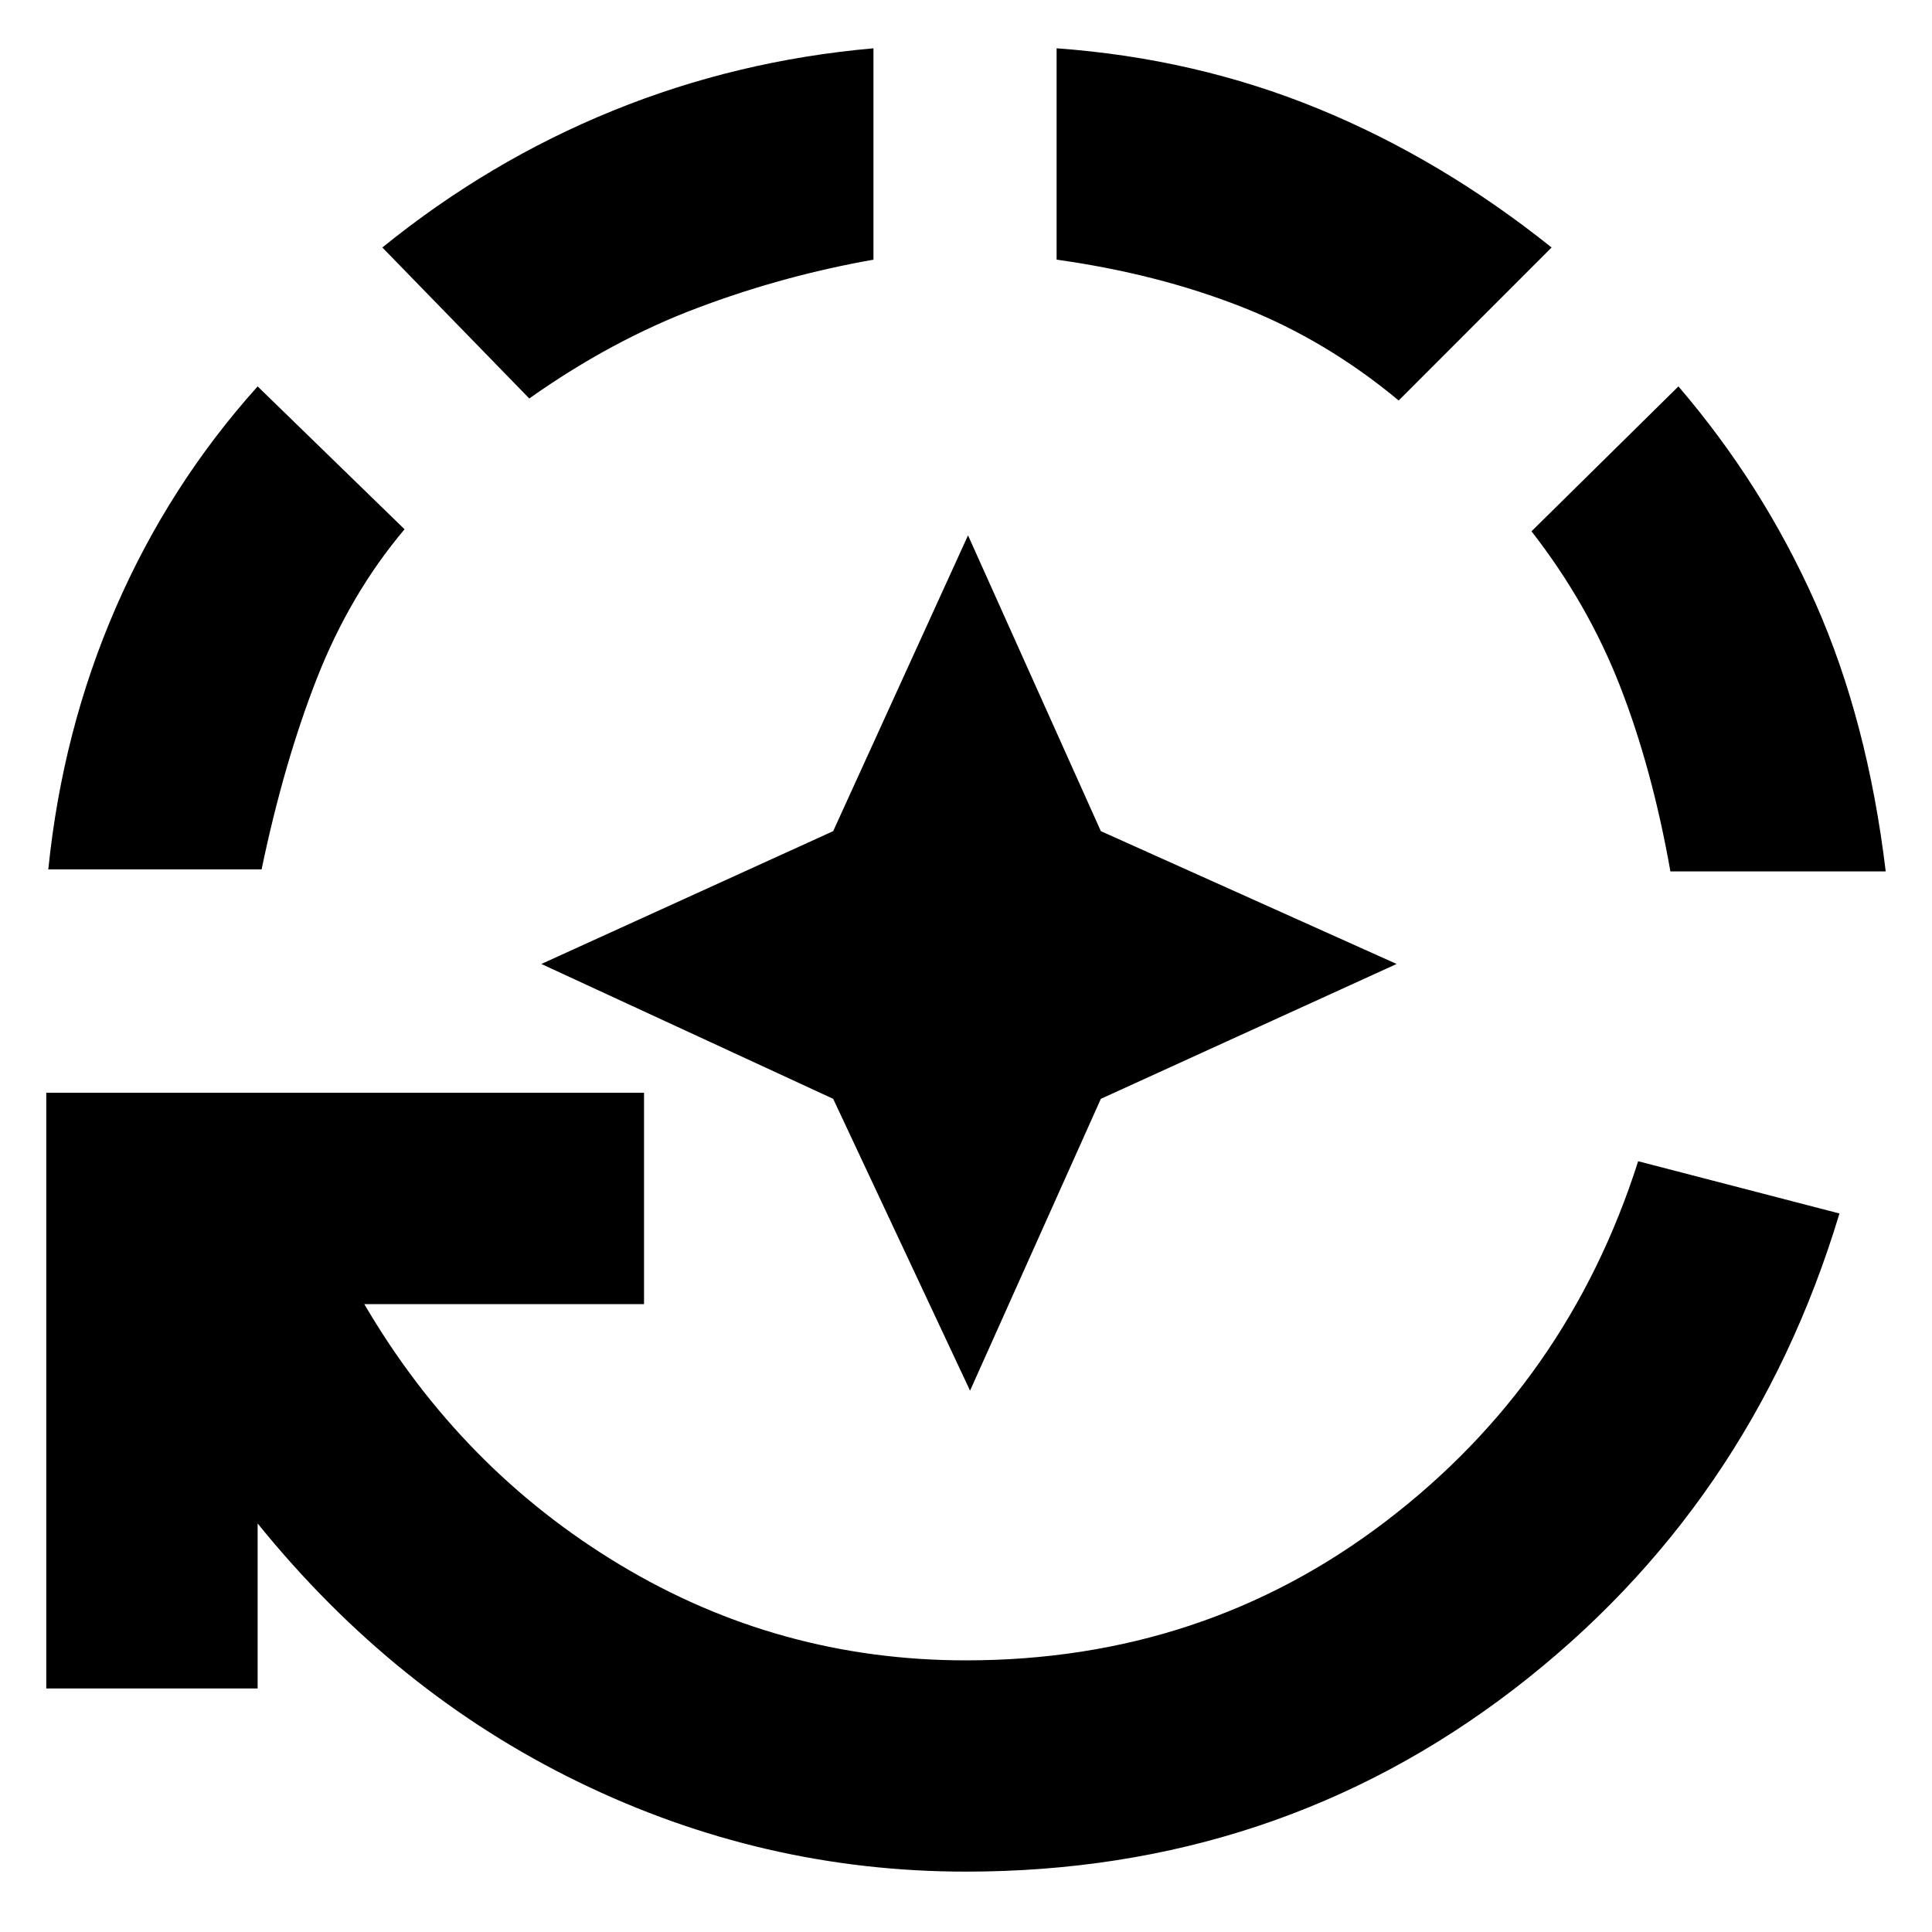<svg xmlns="http://www.w3.org/2000/svg" height="20" width="20"><path d="m10.042 14.396-1.417-3.021-3.021-1.396 3.021-1.375 1.396-3.062 1.375 3.062 3.062 1.375-3.062 1.396ZM10 19.375q-2.104 0-4.01-.927-1.907-.927-3.323-2.677v1.708H.479v-6.167h6.188V13.5H3.771q1 1.708 2.646 2.698 1.645.99 3.583.99 2.458 0 4.344-1.438 1.885-1.438 2.614-3.729l2.084.541q-.917 3.042-3.375 4.928-2.459 1.885-5.667 1.885ZM.5 9q.146-1.438.698-2.708Q1.75 5.021 2.667 4l1.521 1.479q-.563.667-.907 1.542-.343.875-.573 1.979Zm4.979-4.875L3.958 2.562q1.104-.895 2.386-1.416Q7.625.625 9.042.5v2.188q-.938.166-1.823.5-.886.333-1.74.937Zm9 .021q-.75-.625-1.625-.969t-1.916-.489V.5q1.437.104 2.708.625 1.271.521 2.416 1.437Zm2.813 4.875q-.188-1.063-.521-1.917-.333-.854-.917-1.604L17.375 4q.875 1.021 1.417 2.24.541 1.218.729 2.781Z"/></svg>